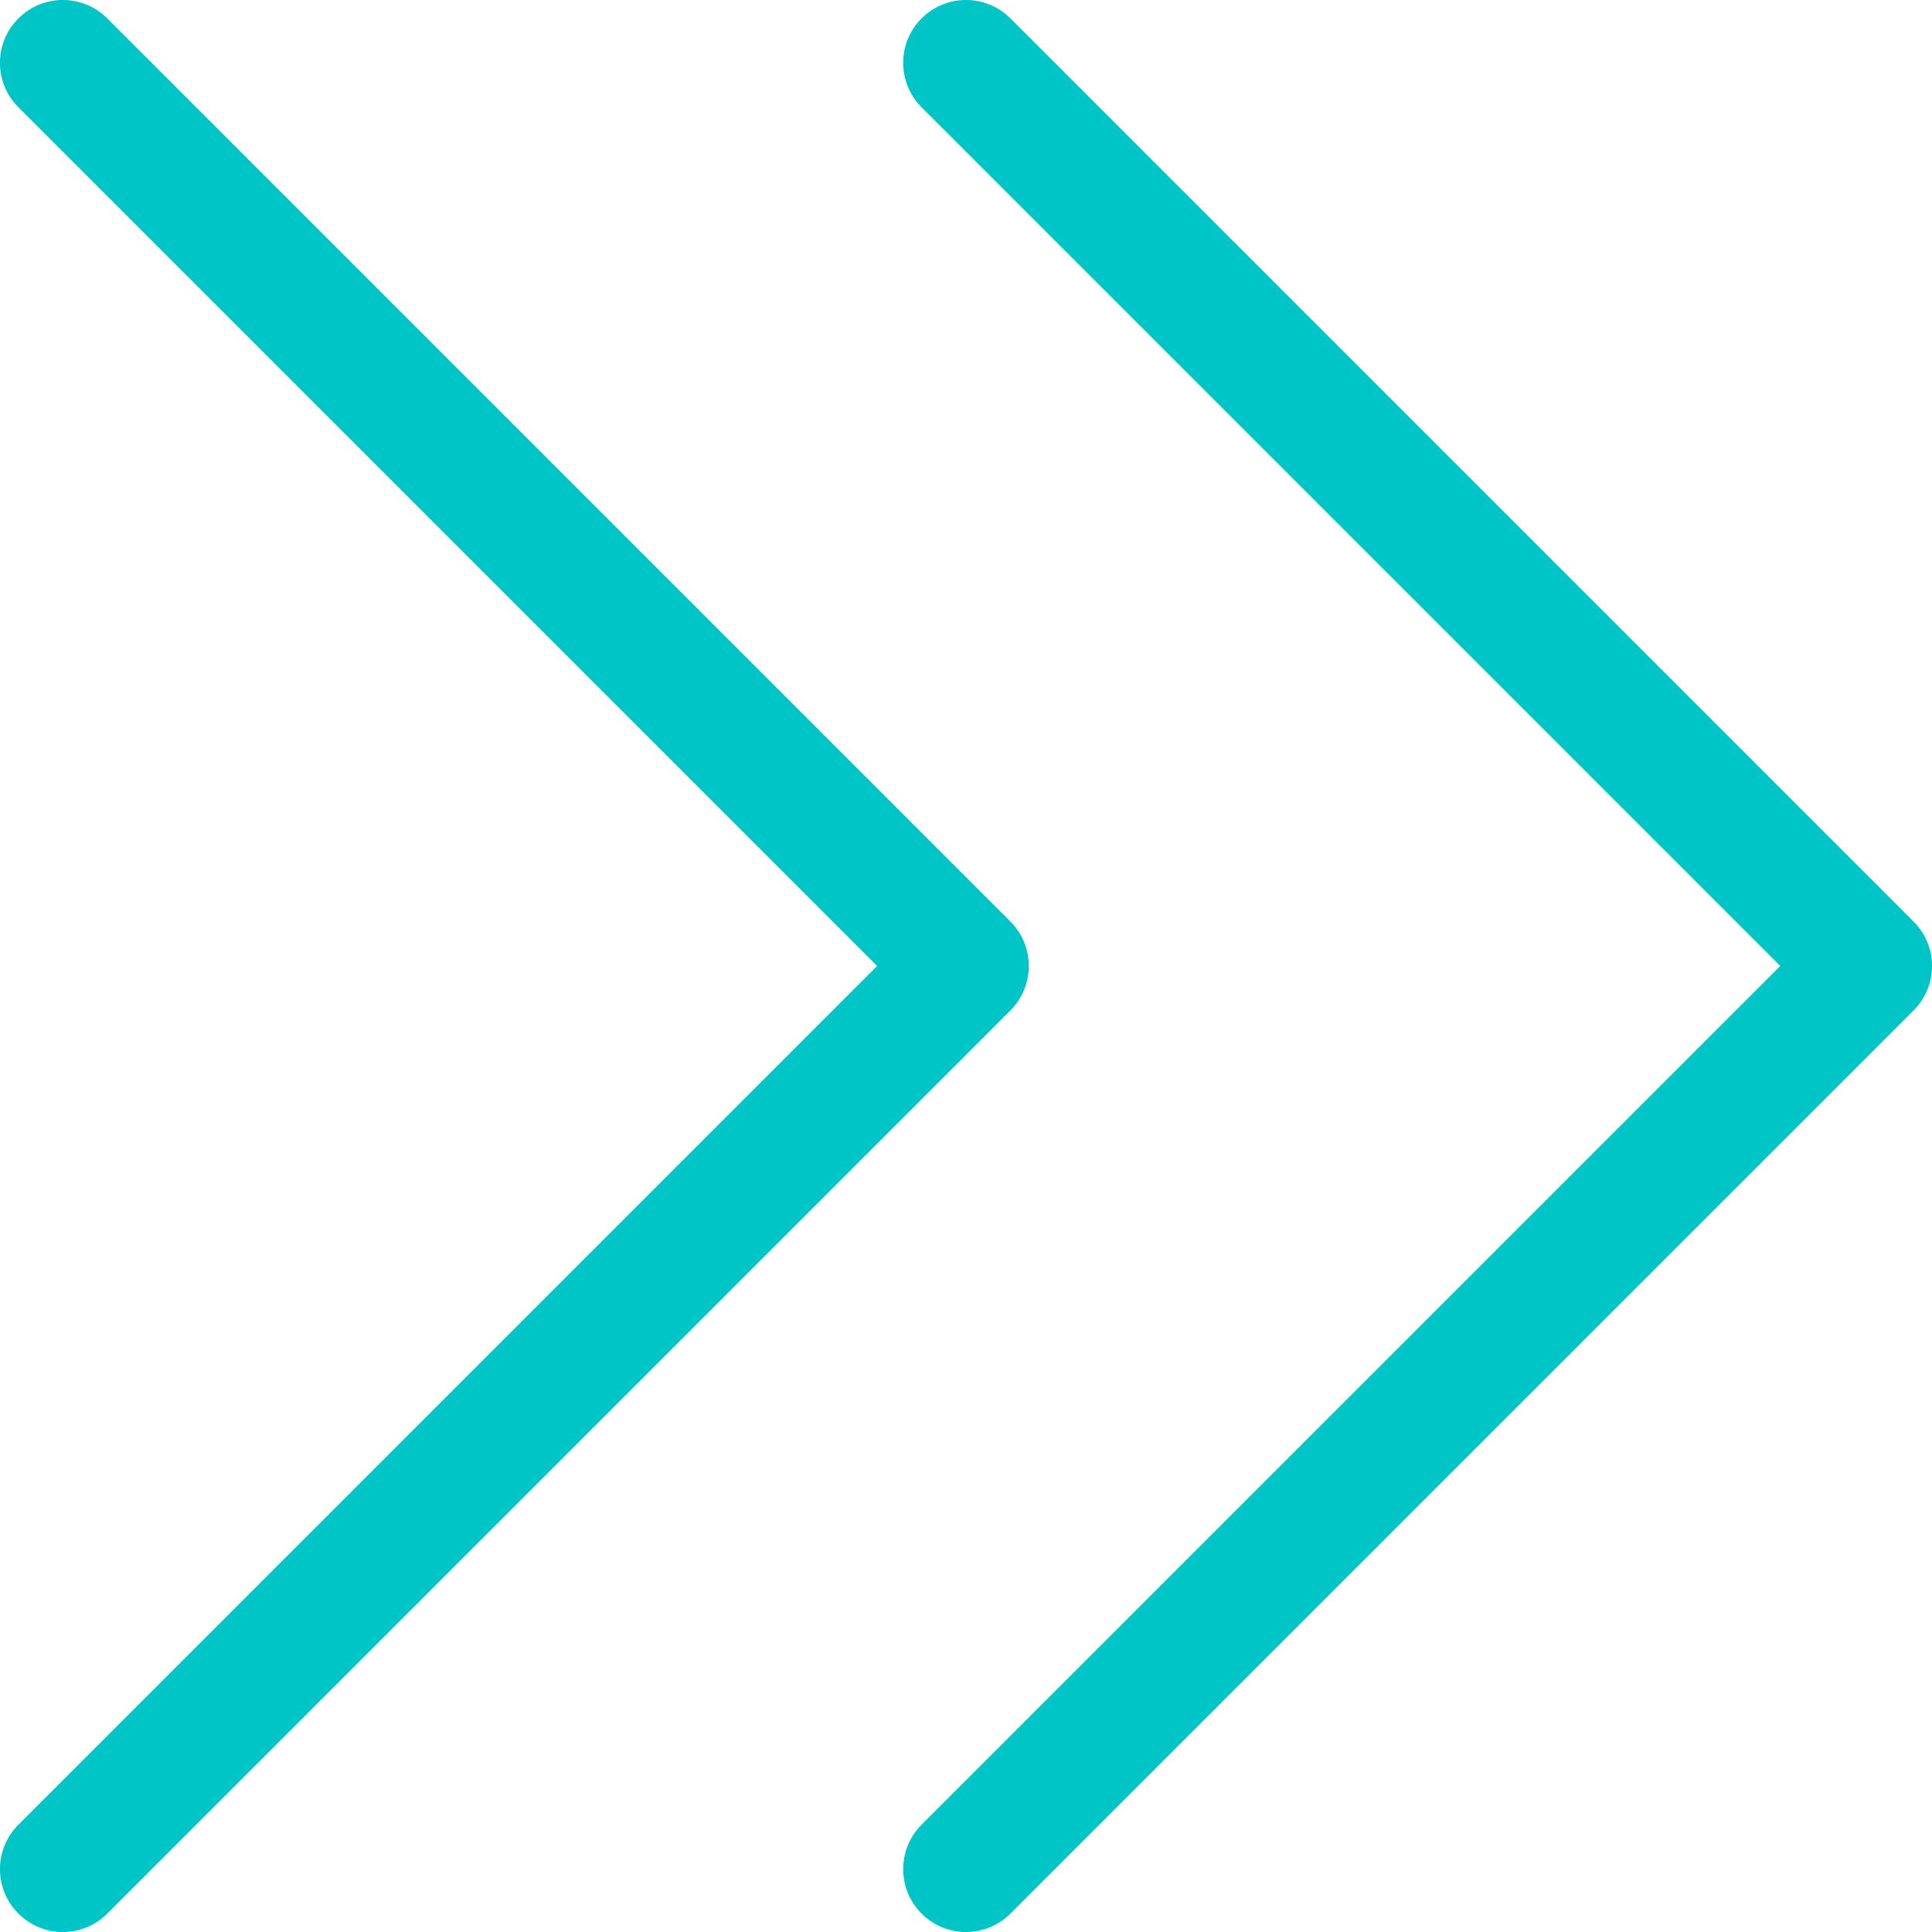 ﻿<?xml version="1.0" encoding="utf-8"?>
<svg version="1.1" xmlns:xlink="http://www.w3.org/1999/xlink" width="15px" height="15px" xmlns="http://www.w3.org/2000/svg">
  <g transform="matrix(1 0 0 1 -5 -2 )">
    <path d="M 7.155 0.833  C 6.965 0.642  6.965 0.333  7.155 0.143  C 7.346 -0.048  7.654 -0.048  7.845 0.143  L 14.857 7.155  C 15.048 7.346  15.048 7.654  14.857 7.845  L 7.845 14.857  C 7.654 15.048  7.346 15.048  7.155 14.857  C 6.965 14.667  6.965 14.358  7.155 14.167  L 13.822 7.5  L 7.155 0.833  Z M 0.143 0.833  C -0.048 0.642  -0.048 0.333  0.143 0.143  C 0.333 -0.048  0.642 -0.048  0.833 0.143  L 7.845 7.155  C 8.035 7.346  8.035 7.654  7.845 7.845  L 0.833 14.857  C 0.642 15.048  0.333 15.048  0.143 14.857  C -0.048 14.667  -0.048 14.358  0.143 14.167  L 6.81 7.5  L 0.143 0.833  Z " fill-rule="nonzero" fill="#00c5c6" stroke="none" transform="matrix(1 0 0 1 5 2 )" />
  </g>
</svg>